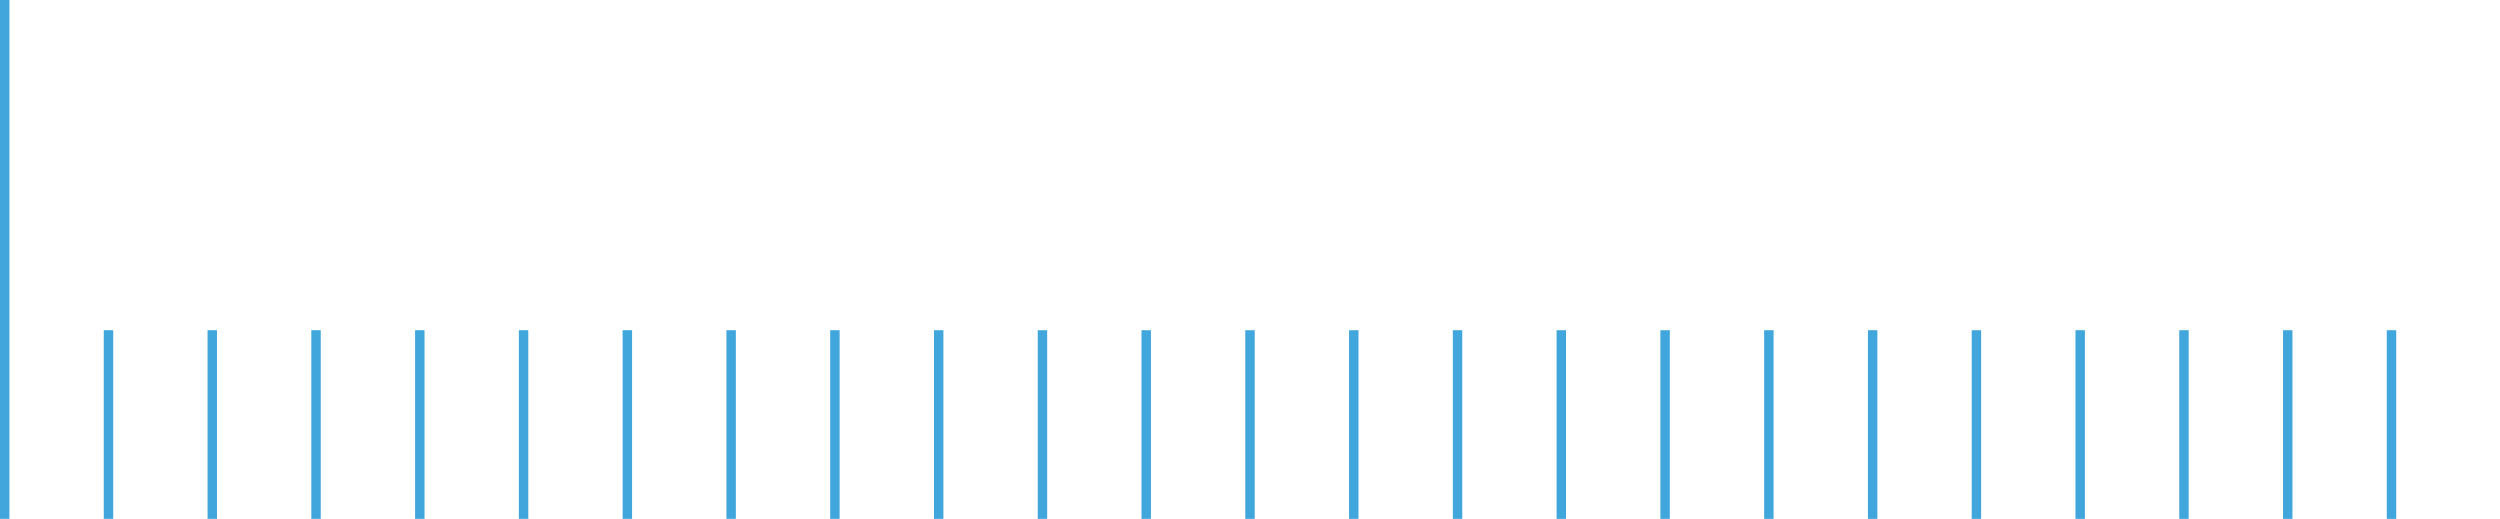 <svg width="265" height="55" viewBox="0 0 265 55" fill="none" xmlns="http://www.w3.org/2000/svg">
    <rect width="1" height="55" fill="#41A6DC"/>
    <rect x="11" y="35" width="1" height="20" fill="#41A6DC"/>
    <rect x="22" y="35" width="1" height="20" fill="#41A6DC"/>
    <rect x="33" y="35" width="1" height="20" fill="#41A6DC"/>
    <rect x="44" y="35" width="1" height="20" fill="#41A6DC"/>
    <rect x="55" y="35" width="1" height="20" fill="#41A6DC"/>
    <rect x="66" y="35" width="1" height="20" fill="#41A6DC"/>
    <rect x="77" y="35" width="1" height="20" fill="#41A6DC"/>
    <rect x="88" y="35" width="1" height="20" fill="#41A6DC"/>
    <rect x="99" y="35" width="1" height="20" fill="#41A6DC"/>
    <rect x="110" y="35" width="1" height="20" fill="#41A6DC"/>
    <rect x="121" y="35" width="1" height="20" fill="#41A6DC"/>
    <rect x="132" y="35" width="1" height="20" fill="#41A6DC"/>
    <rect x="143" y="35" width="1" height="20" fill="#41A6DC"/>
    <rect x="154" y="35" width="1" height="20" fill="#41A6DC"/>
    <rect x="165" y="35" width="1" height="20" fill="#41A6DC"/>
    <rect x="176" y="35" width="1" height="20" fill="#41A6DC"/>
    <rect x="187" y="35" width="1" height="20" fill="#41A6DC"/>
    <rect x="198" y="35" width="1" height="20" fill="#41A6DC"/>
    <rect x="209" y="35" width="1" height="20" fill="#41A6DC"/>
    <rect x="220" y="35" width="1" height="20" fill="#41A6DC"/>
    <rect x="231" y="35" width="1" height="20" fill="#41A6DC"/>
    <rect x="242" y="35" width="1" height="20" fill="#41A6DC"/>
    <rect x="253" y="35" width="1" height="20" fill="#41A6DC"/>
</svg>